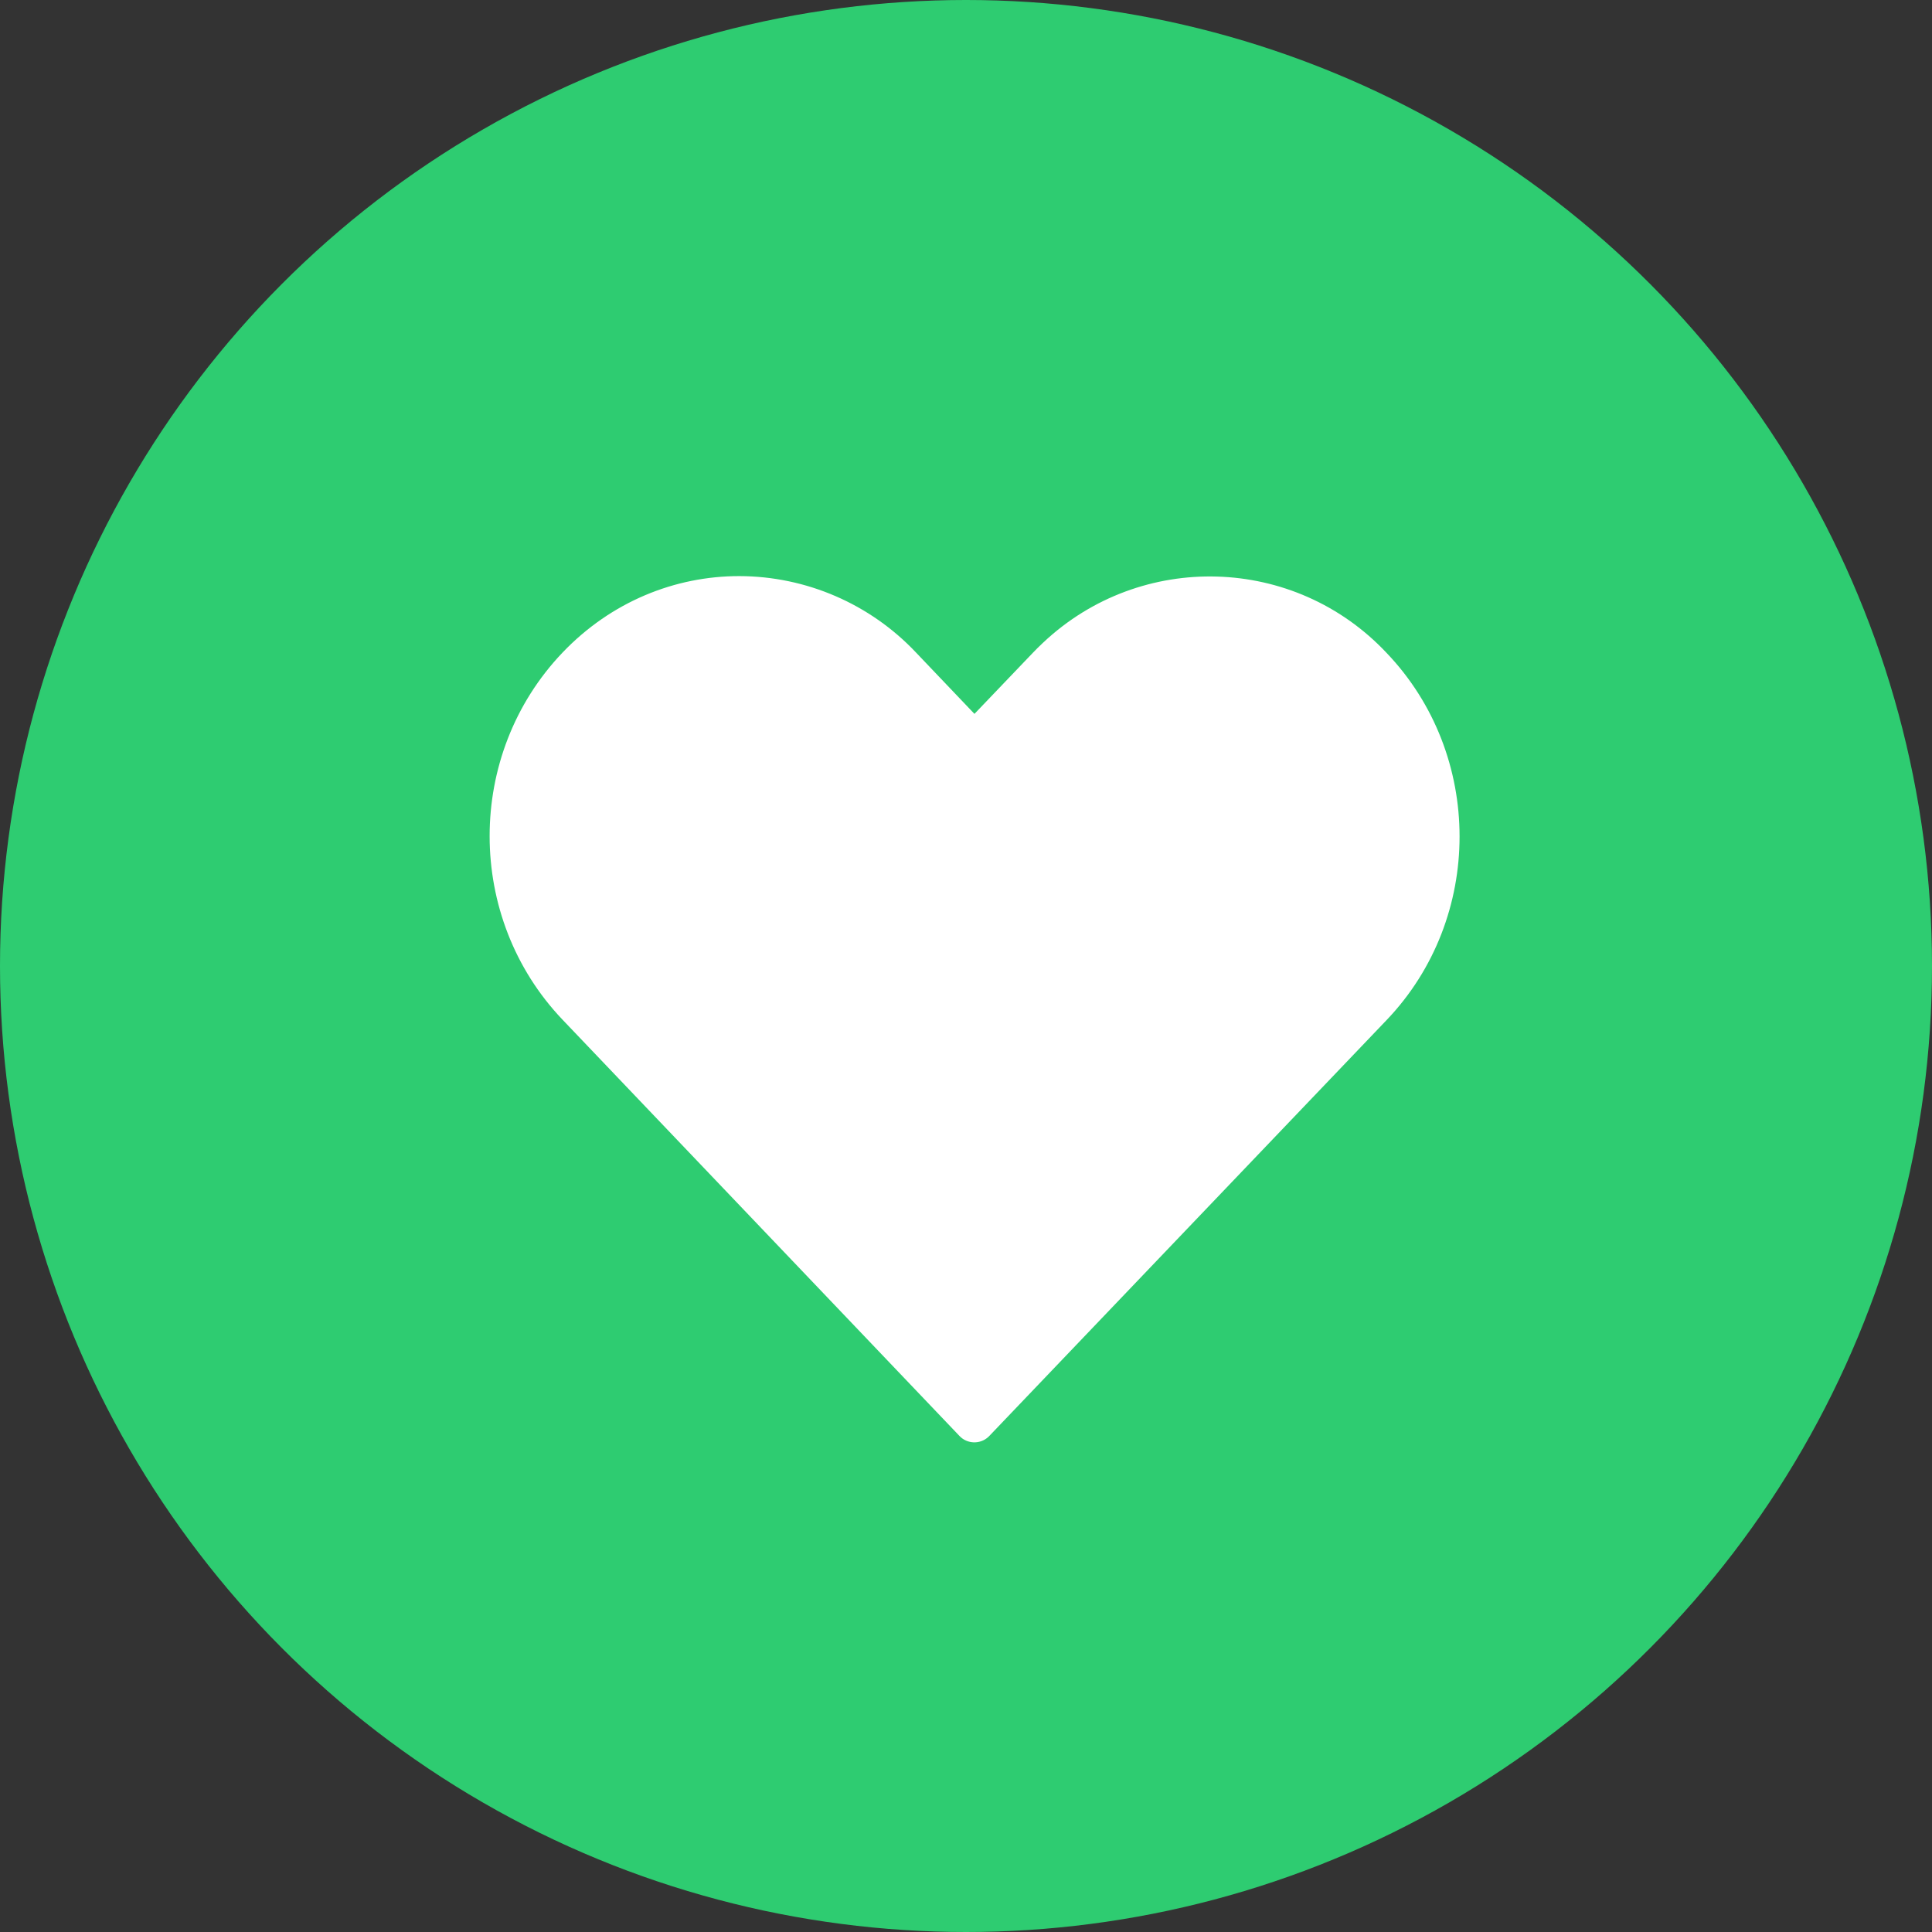 <?xml version="1.0" encoding="utf-8"?>
<!-- Generator: Adobe Illustrator 15.0.0, SVG Export Plug-In . SVG Version: 6.00 Build 0)  -->
<!DOCTYPE svg PUBLIC "-//W3C//DTD SVG 1.1//EN" "http://www.w3.org/Graphics/SVG/1.1/DTD/svg11.dtd">
<svg version="1.1" id="Layer_1" xmlns="http://www.w3.org/2000/svg" xmlns:xlink="http://www.w3.org/1999/xlink" x="0px" y="0px"
	 width="16px" height="16px" viewBox="0 0 16 16" enable-background="new 0 0 16 16" xml:space="preserve">
<rect x="0" y="0" width="16" height="16" fill="#333333" stroke="none"/>
<circle fill="#2ECC71" cx="8" cy="8" r="8"/>
<g>
	<path fill="#FFFFFF" d="M6.122,4.771c-0.531,0-1.06,0.211-1.463,0.633c-0.806,0.844-0.805,2.197,0,3.041l3.287,3.447
		c0.064,0.068,0.173,0.071,0.241,0.006c0.002-0.002,0.004-0.004,0.006-0.006c1.097-1.147,2.193-2.297,3.29-3.444
		c0.806-0.843,0.806-2.198,0-3.041c-0.761-0.81-2.034-0.847-2.843-0.086C8.608,5.35,8.581,5.378,8.553,5.407L8.07,5.912L7.586,5.404
		C7.206,5.001,6.676,4.772,6.122,4.771z"/>
</g>
</svg>
